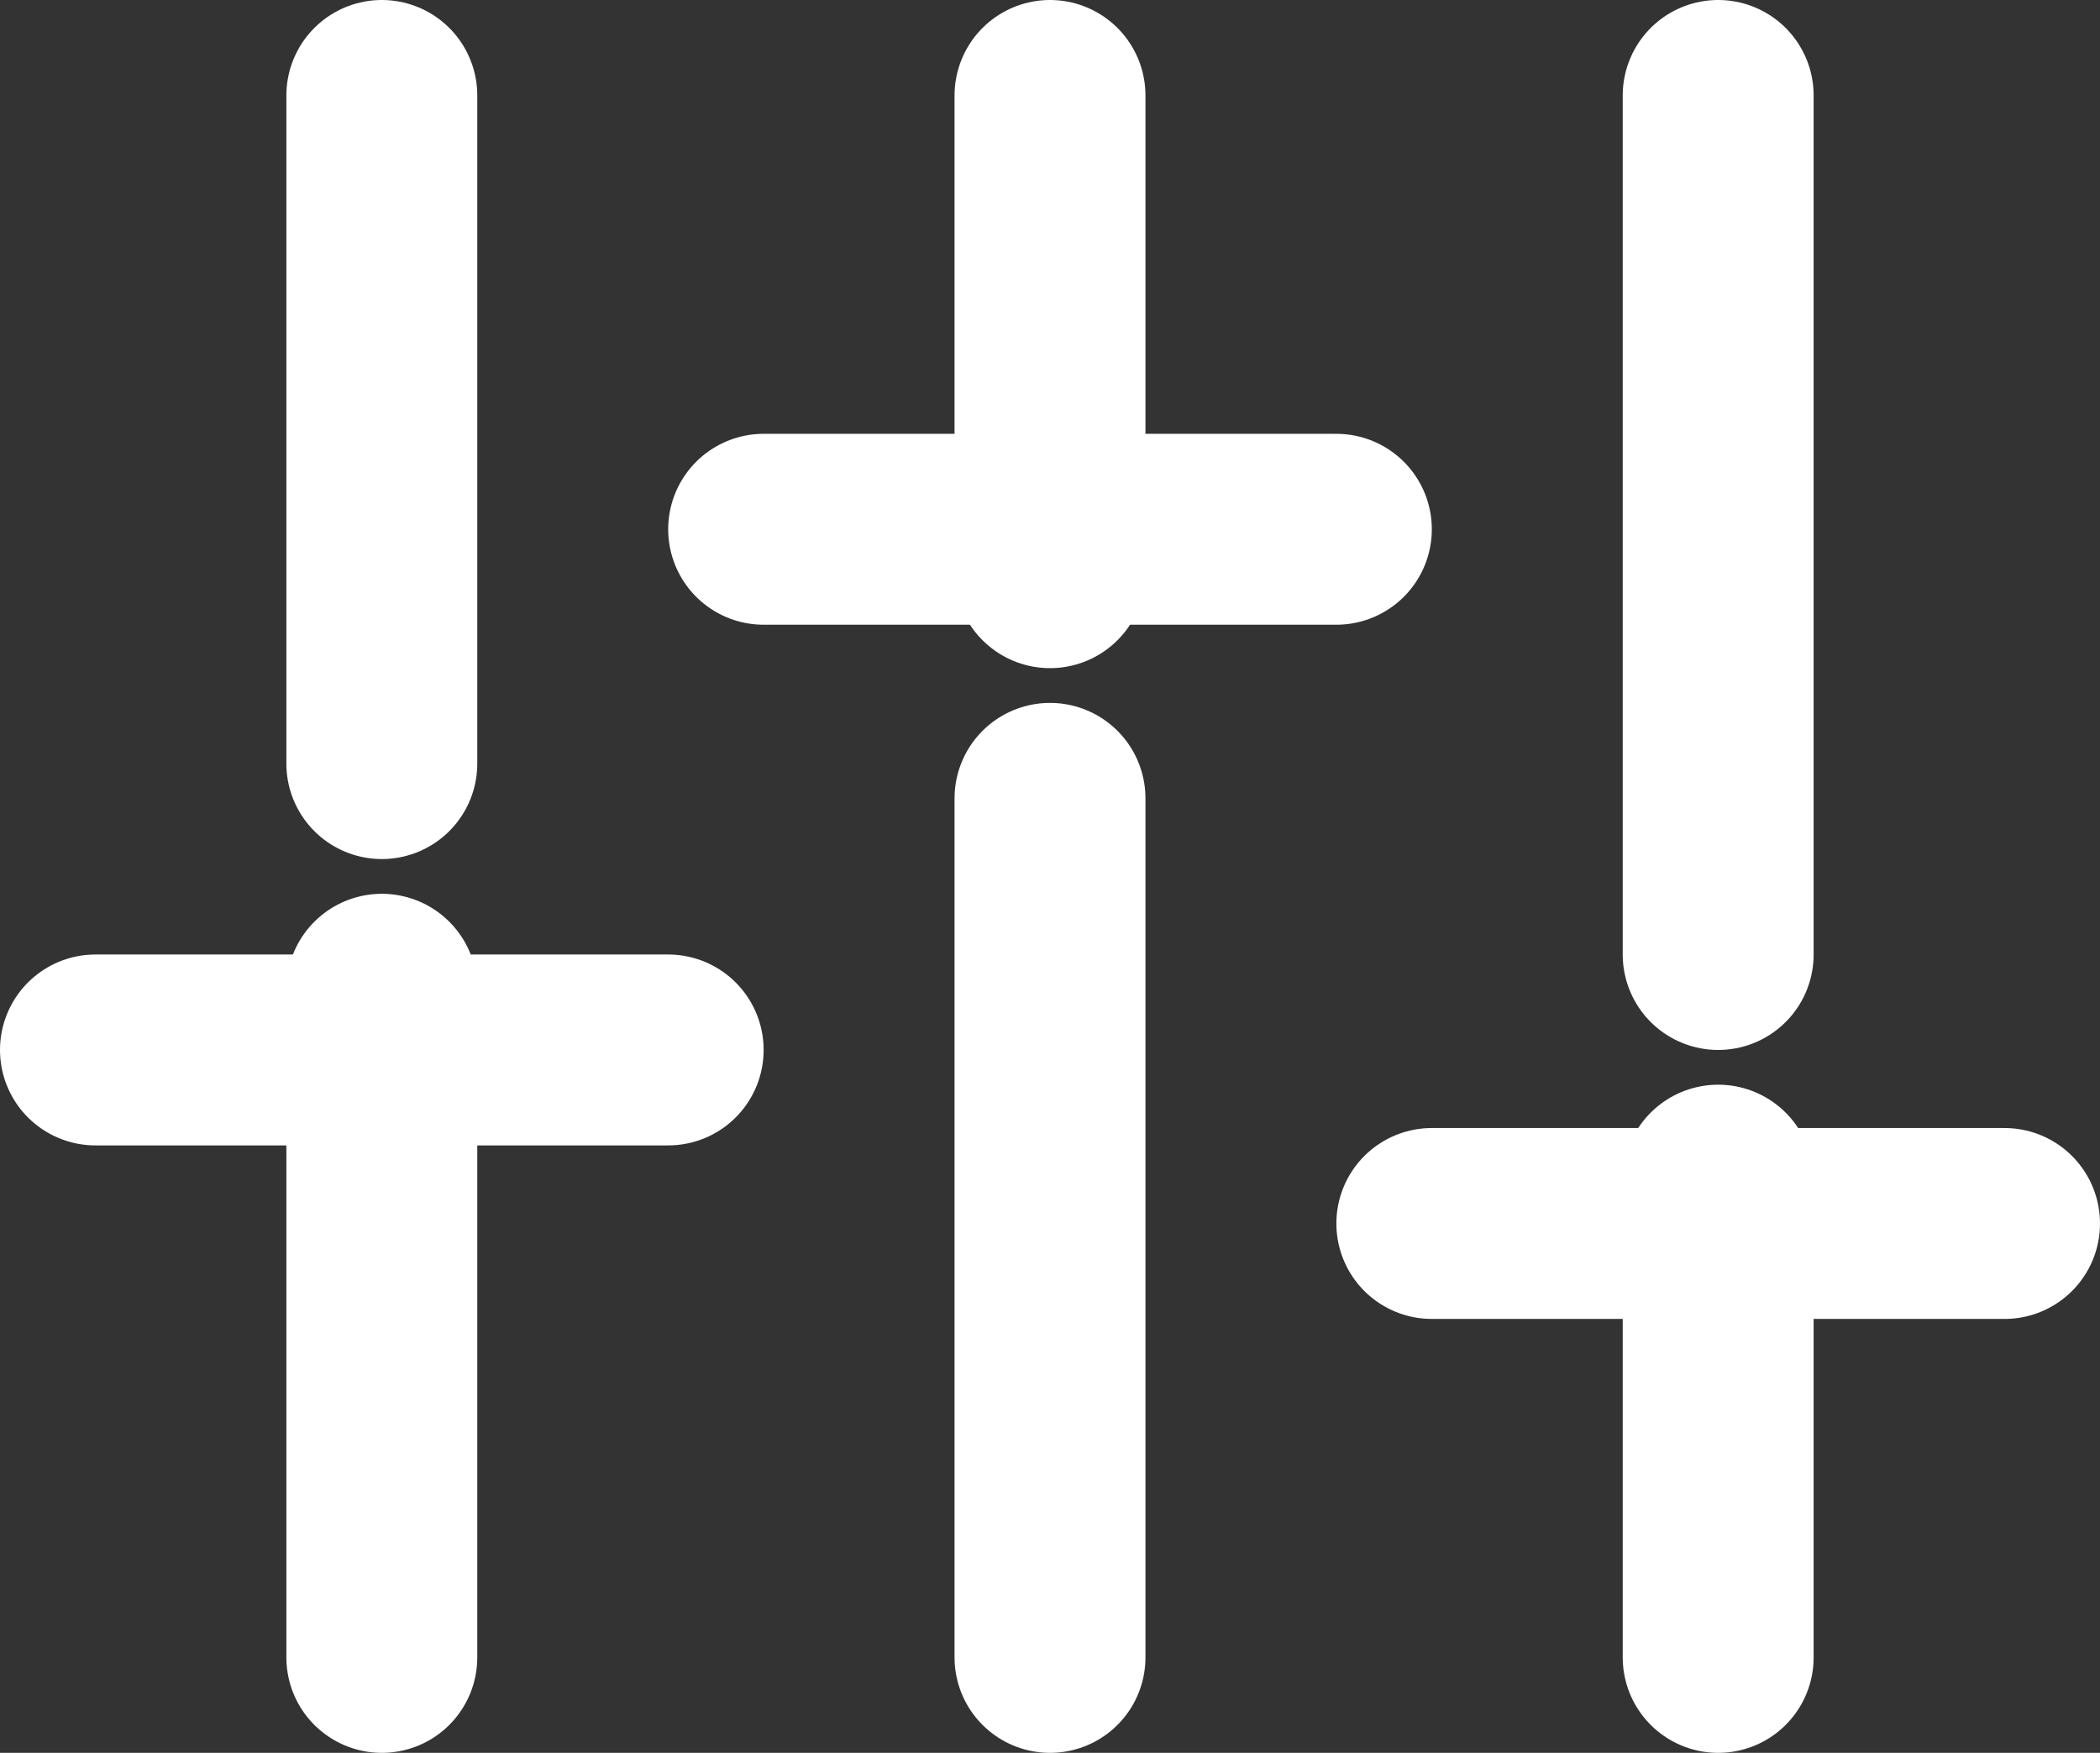 <svg xmlns="http://www.w3.org/2000/svg" width="22" height="18.364" viewBox="0 0 22 18.364">
  <rect x="0" y="0" width="22" height="18.364" fill="#333333" stroke="none"/>
  <g id="sliders" transform="translate(0 -2)">
    <line id="Line_1" data-name="Line 1" y1="7" transform="translate(4 12.364)" fill="none" stroke="#fff" stroke-linecap="round" stroke-linejoin="round" stroke-width="2"/>
    <line id="Line_2" data-name="Line 2" y1="7" transform="translate(4 3)" fill="none" stroke="#fff" stroke-linecap="round" stroke-linejoin="round" stroke-width="2"/>
    <line id="Line_3" data-name="Line 3" y1="9" transform="translate(11 10.364)" fill="none" stroke="#fff" stroke-linecap="round" stroke-linejoin="round" stroke-width="2"/>
    <line id="Line_4" data-name="Line 4" y1="5" transform="translate(11 3)" fill="none" stroke="#fff" stroke-linecap="round" stroke-linejoin="round" stroke-width="2"/>
    <line id="Line_5" data-name="Line 5" y1="5" transform="translate(18 14.364)" fill="none" stroke="#fff" stroke-linecap="round" stroke-linejoin="round" stroke-width="2"/>
    <line id="Line_6" data-name="Line 6" y1="9" transform="translate(18 3)" fill="none" stroke="#fff" stroke-linecap="round" stroke-linejoin="round" stroke-width="2"/>
    <line id="Line_7" data-name="Line 7" x2="6" transform="translate(1 13)" fill="none" stroke="#fff" stroke-linecap="round" stroke-linejoin="round" stroke-width="2"/>
    <line id="Line_8" data-name="Line 8" x2="6" transform="translate(8 7.545)" fill="none" stroke="#fff" stroke-linecap="round" stroke-linejoin="round" stroke-width="2"/>
    <line id="Line_9" data-name="Line 9" x2="6" transform="translate(15 14.818)" fill="none" stroke="#fff" stroke-linecap="round" stroke-linejoin="round" stroke-width="2"/>
  </g>
</svg>
